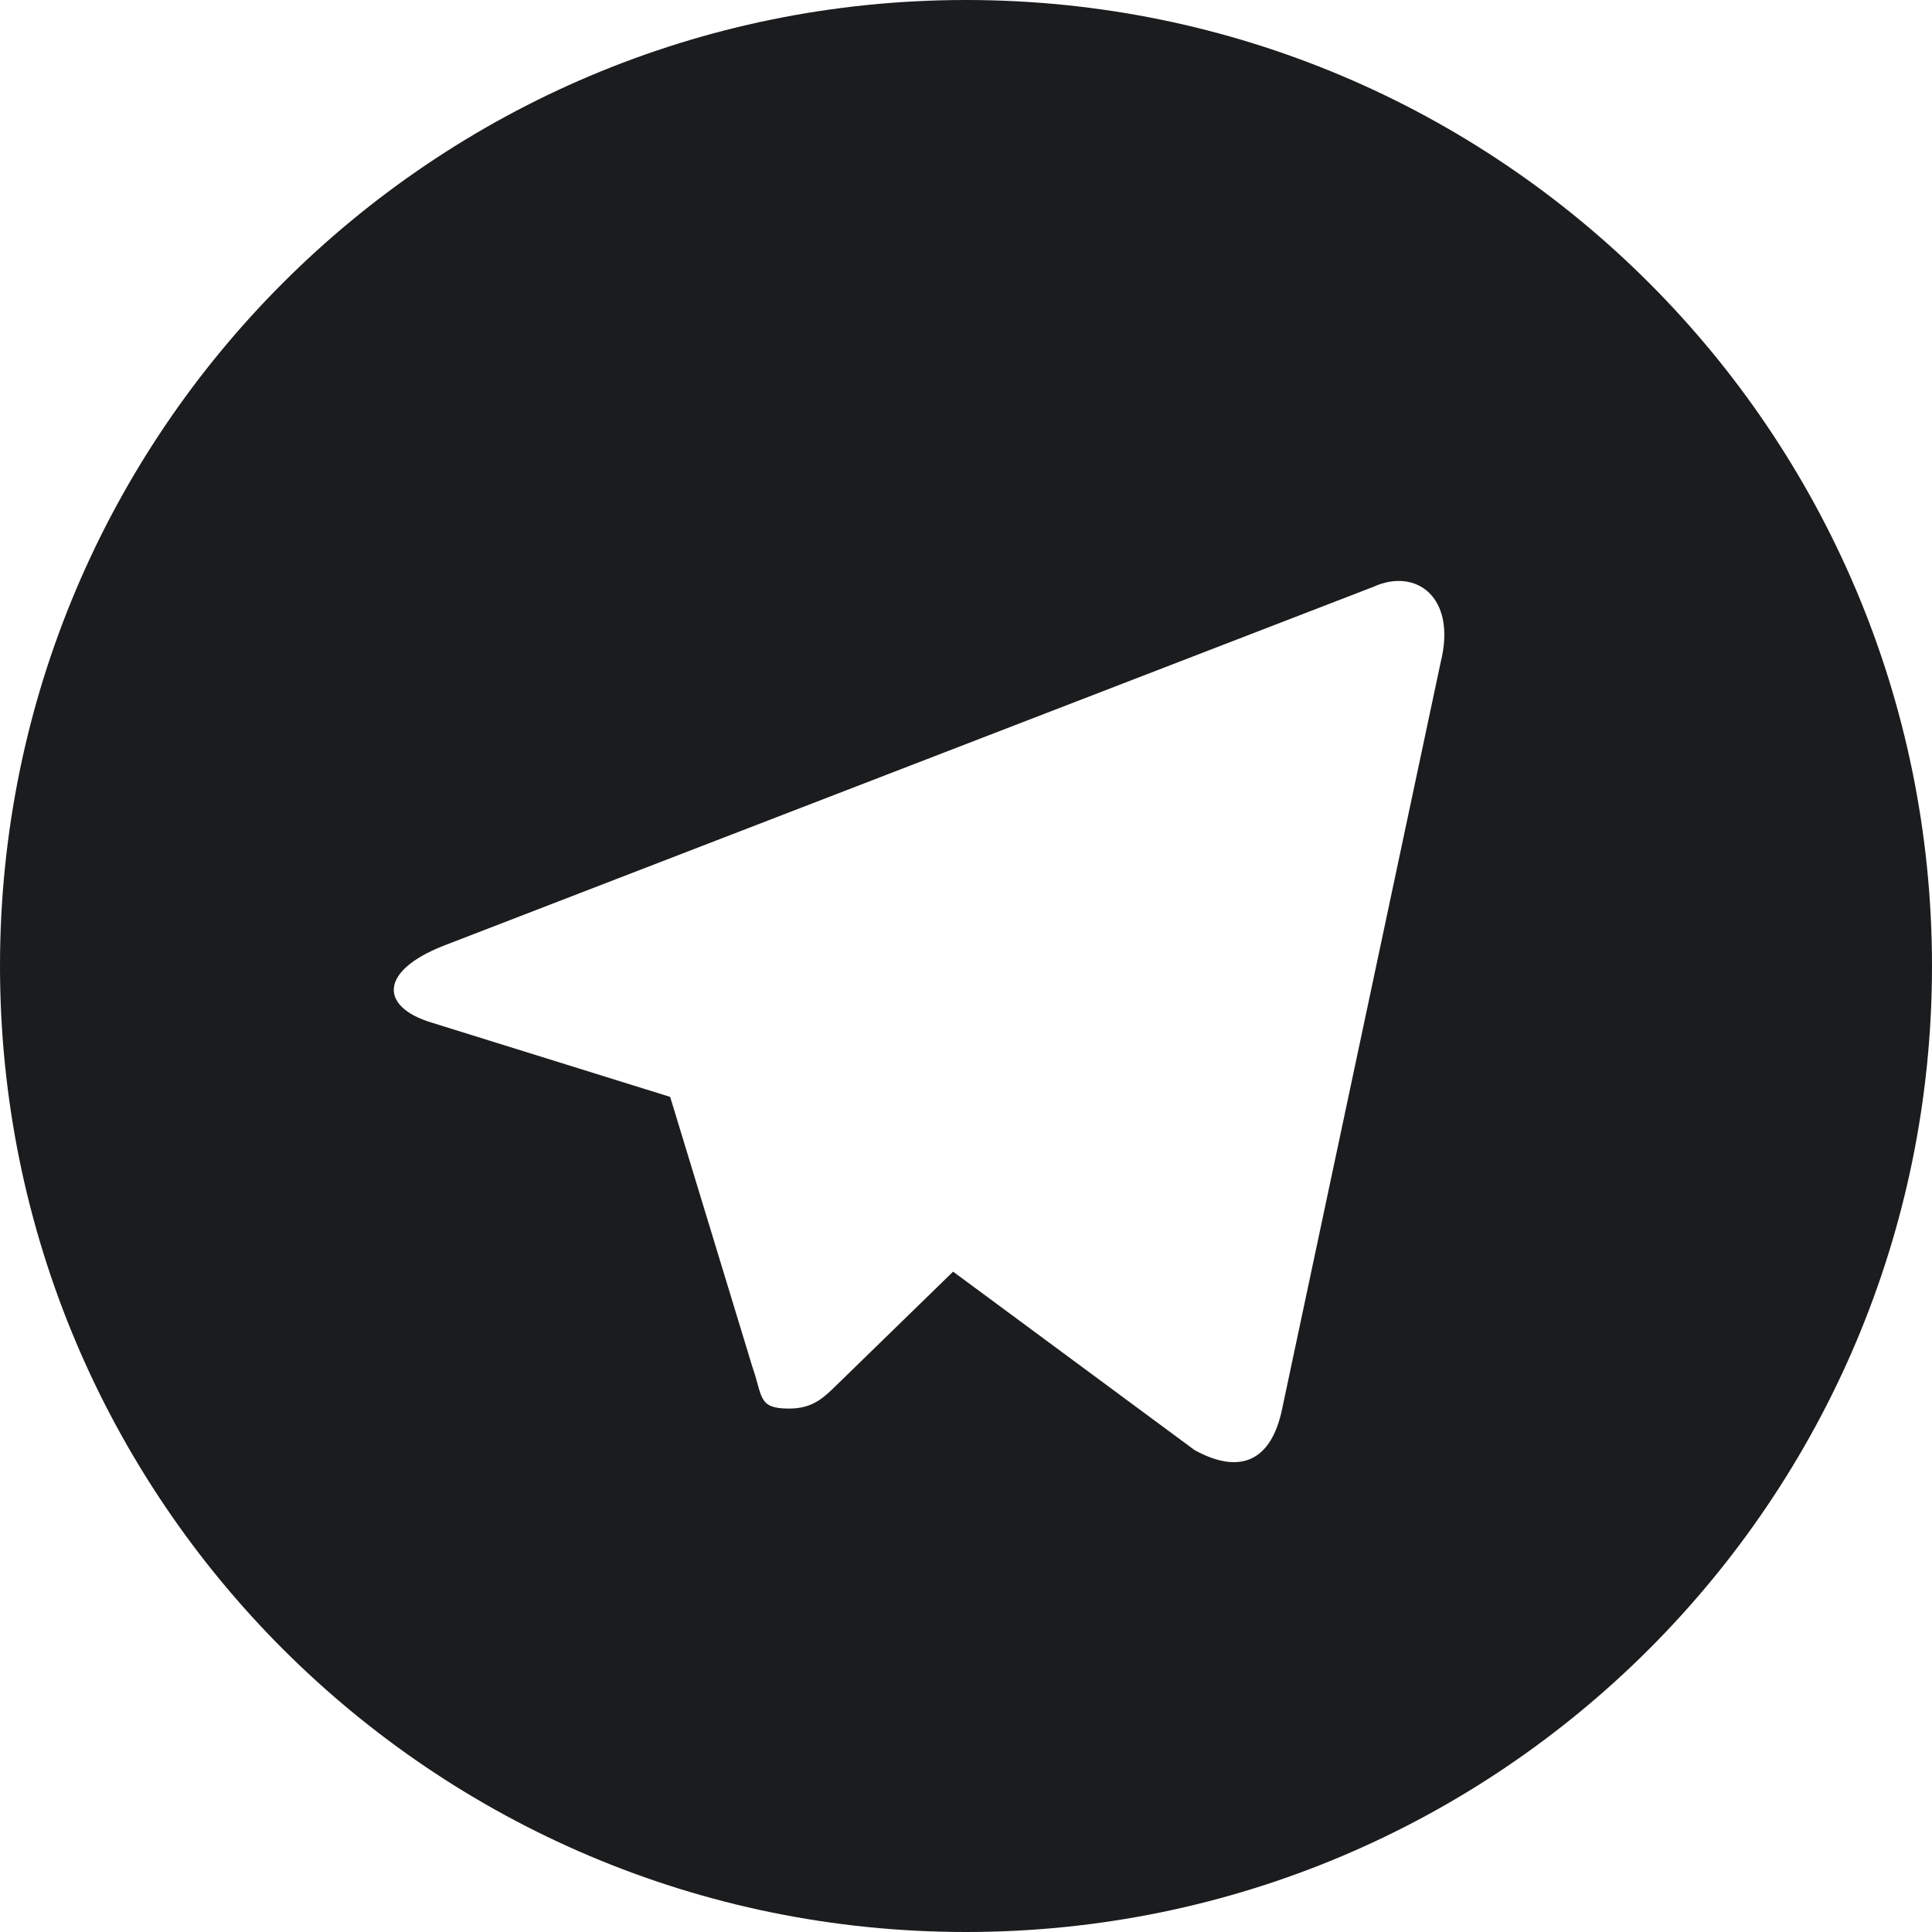 <svg width="40" height="40" viewBox="0 0 40 40" fill="none" xmlns="http://www.w3.org/2000/svg">
<g id="icomoon-free:telegram" clip-path="url(#clip0_56_229)">
<path id="Vector" d="M20 0C8.953 0 0 8.953 0 20C0 31.047 8.953 40 20 40C31.047 40 40 31.047 40 20C40 8.953 31.047 0 20 0ZM29.828 13.71L26.545 29.17C26.317 30.273 25.655 30.53 24.733 30.023L19.733 26.328L17.335 28.663C17.055 28.935 16.835 29.163 16.335 29.163C15.688 29.163 15.795 28.92 15.578 28.302L13.875 22.71L8.93 21.17C7.86 20.843 7.853 20.108 9.172 19.585L28.438 12.148C29.312 11.75 30.165 12.357 29.828 13.71Z" fill="#1B1C1E"/>
</g>
<defs>
<clipPath id="clip0_56_229">
<rect width="40" height="40" fill="white"/>
</clipPath>
</defs>
</svg>
